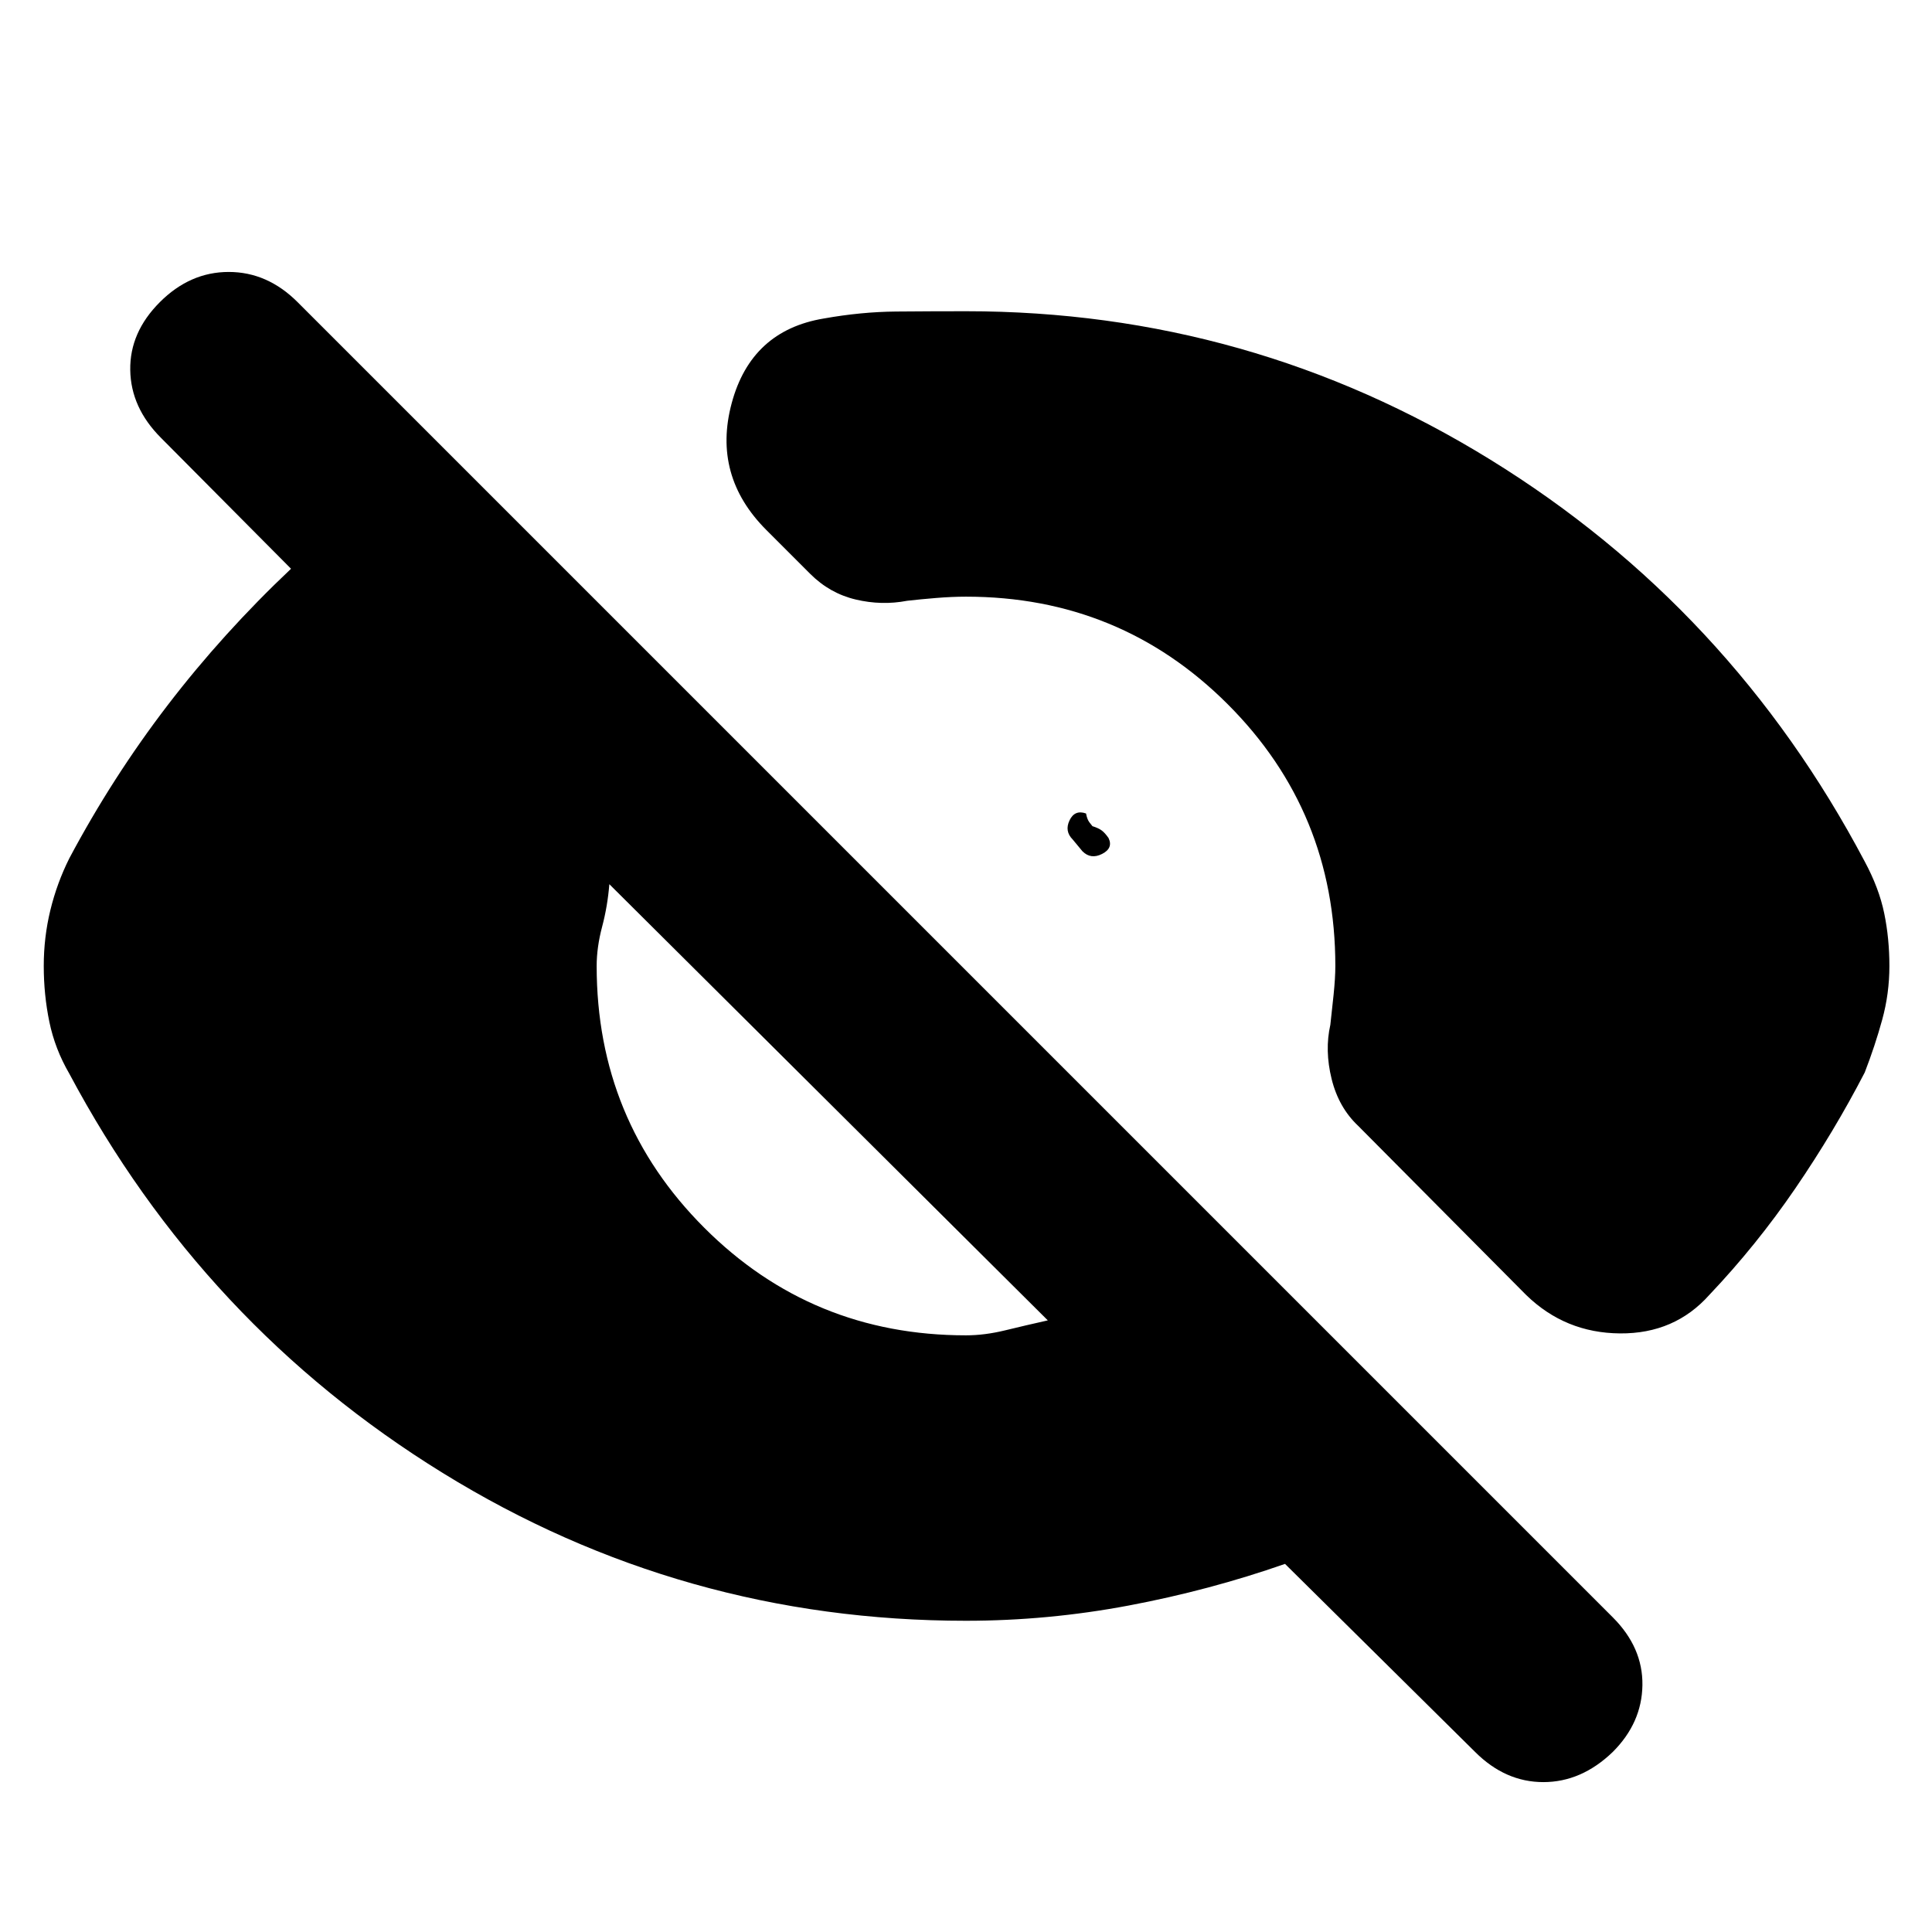 <svg xmlns="http://www.w3.org/2000/svg" height="20" viewBox="0 -960 960 960" width="20"><path d="m732.96-89.48-94.44-93.43q-37.56 13.13-77.69 20.69-40.13 7.57-80.83 7.57-141 0-260-73.44-119-73.43-185.57-198.43-7.13-12.26-9.91-25.74-2.78-13.48-2.78-27.74 0-14.26 3.28-27.74 3.28-13.48 9.41-25.74 21.44-40.3 48.87-76.11 27.44-35.8 61.31-67.8L80-742.43q-15-15-15.28-33.72-.29-18.72 14.71-33.72t34.22-15q19.22 0 34.22 15l653.52 653.52q15 15 14.72 33.72-.28 18.72-14.72 33.15-15.56 15-34.5 15-18.93 0-33.93-15ZM480-296.48q9.3 0 19.54-2.5 10.24-2.5 21.11-4.93L302.78-520.65q-.87 10.87-3.58 21.11-2.72 10.24-2.72 19.54 0 76.61 53.46 130.06 53.45 53.46 130.06 53.46Zm0-508.87q141 0 260.5 73.72t186.07 199.72q7.13 13.26 9.69 25.74 2.57 12.47 2.57 26.17 0 13.7-3.57 26.67-3.56 12.98-8.69 26.24-15.18 29.35-34.5 57.61-19.33 28.26-42.68 52.87-17.26 19.39-44.43 19.17-27.18-.21-46.57-19.04l-83.52-84.09q-9.7-9.13-13.2-23.32-3.5-14.2-.63-26.89.74-6.48 1.61-14.89.87-8.42.87-14.33 0-76.61-53.46-130.06-53.45-53.46-130.06-53.46-6.91 0-14.83.65-7.91.65-14.39 1.39-12.69 2.44-25.61-.63-12.91-3.06-22.6-12.76l-21.74-21.74q-26.96-26.96-17.26-63.04 9.69-36.09 45.78-42.09 18.48-3.3 35.89-3.46 17.41-.15 34.76-.15Zm62.83 255.87q2.91.91 4.52 2.07 1.61 1.15 3.47 3.8 2.44 5.04-3.17 7.91-5.61 2.87-9.78-1.3l-4.83-5.83q-4.17-4.17-1.58-9.56 2.58-5.39 8.19-3.39.52 2.87 1.68 4.41 1.15 1.54 1.5 1.89Z"/></svg>